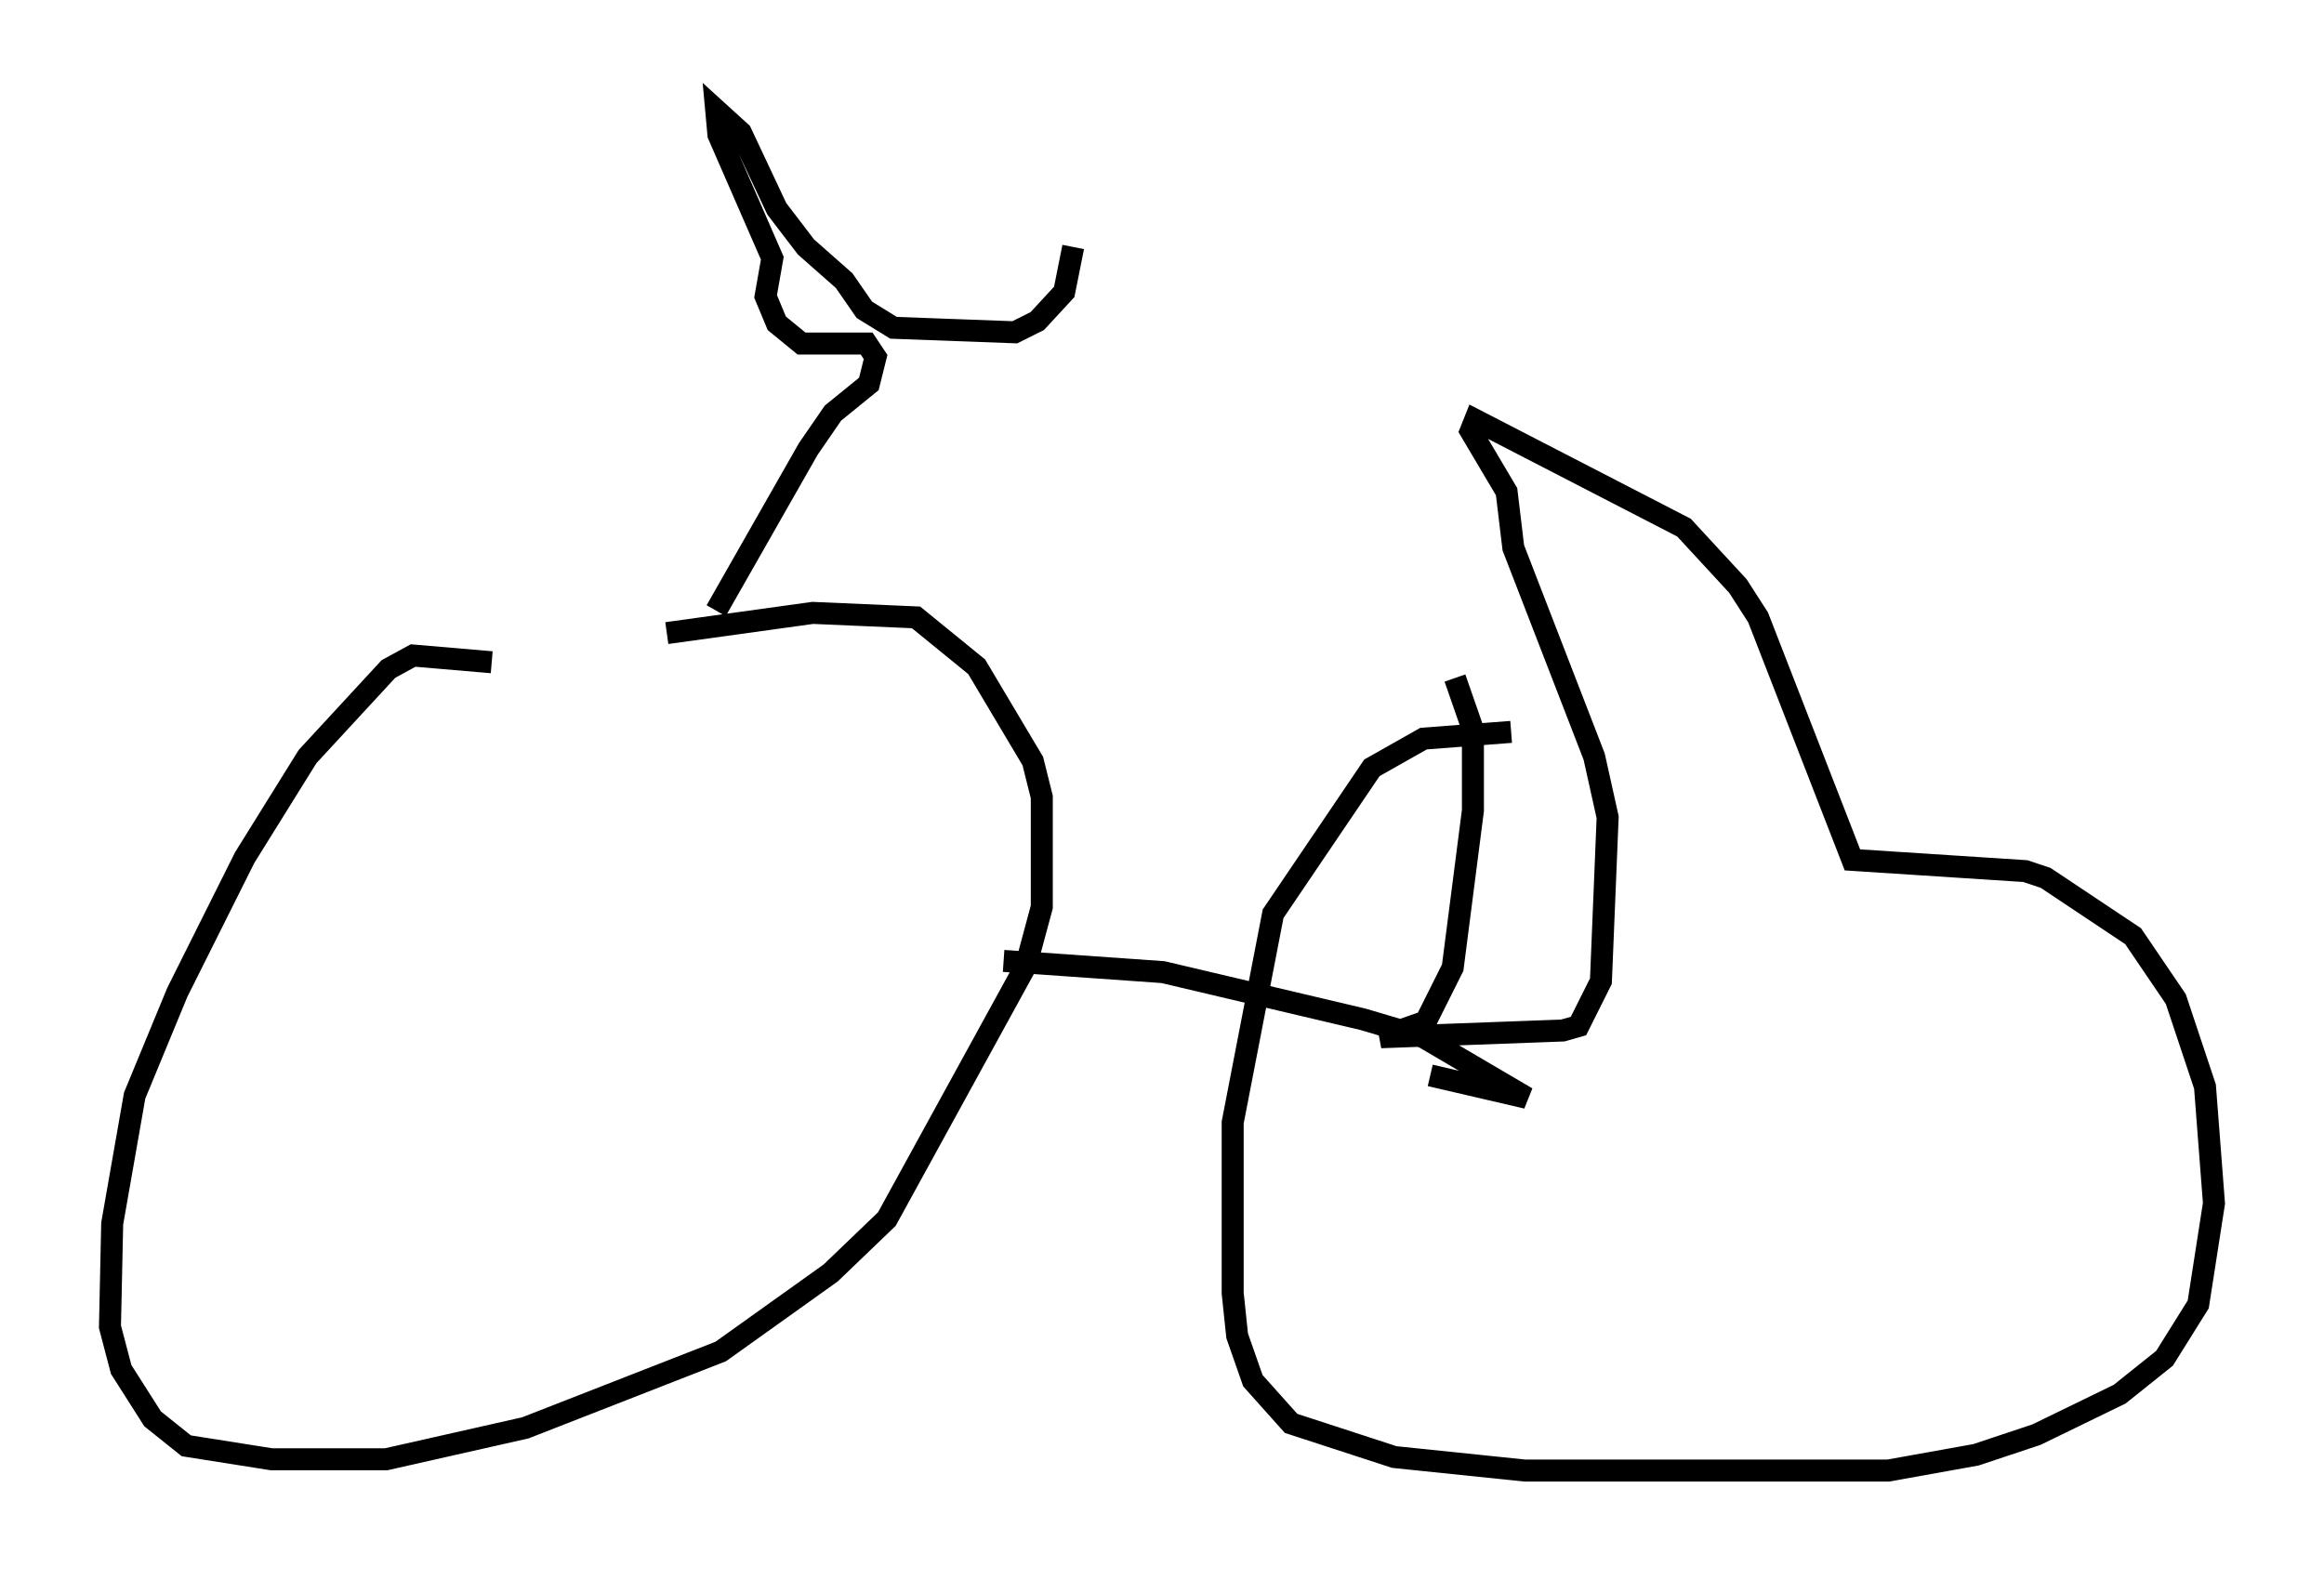 <?xml version="1.0" encoding="utf-8" ?>
<svg baseProfile="full" height="71.863" version="1.1" width="105.653" xmlns="http://www.w3.org/2000/svg" xmlns:ev="http://www.w3.org/2001/xml-events" xmlns:xlink="http://www.w3.org/1999/xlink"><defs /><rect fill="white" height="71.863" width="105.653" x="0" y="0" /><path d="M29.398, 30.011 m-7.044, 0.102 l-3.573, -0.306 -1.123, 0.613 l-3.675, 3.981 -2.858, 4.594 l-3.063, 6.125 -1.94, 4.696 l-1.021, 5.819 -0.102, 4.696 l0.51, 1.94 1.429, 2.246 l1.531, 1.225 3.879, 0.613 l5.206, 0.0 6.329, -1.429 l8.881, -3.471 5.002, -3.573 l2.552, -2.45 6.329, -11.536 l0.715, -2.654 0.0, -5.002 l-0.408, -1.633 -2.552, -4.288 l-2.756, -2.246 -4.696, -0.204 l-6.635, 0.919 m38.384, 4.492 l-3.981, 0.306 -2.348, 1.327 l-4.492, 6.635 -1.838, 9.494 l0.0, 7.758 0.204, 1.94 l0.715, 2.042 1.735, 1.94 l4.696, 1.531 5.921, 0.613 l16.538, 0.0 3.981, -0.715 l2.756, -0.919 3.777, -1.838 l2.042, -1.633 1.531, -2.45 l0.715, -4.594 -0.408, -5.308 l-1.327, -3.981 -1.94, -2.858 l-3.981, -2.654 -0.919, -0.306 l-7.861, -0.51 -4.288, -11.025 l-0.919, -1.429 -2.45, -2.654 l-9.494, -4.9 -0.204, 0.51 l1.633, 2.756 0.306, 2.552 l3.675, 9.494 0.613, 2.756 l-0.306, 7.452 -1.021, 2.042 l-0.715, 0.204 -8.269, 0.306 l2.042, -0.715 1.225, -2.45 l0.919, -7.146 0.0, -3.675 l-0.817, -2.348 m-20.519, 12.863 l7.248, 0.51 9.086, 2.144 l2.756, 0.817 4.696, 2.756 l-4.39, -1.021 m-32.463, -21.131 l4.185, -7.35 1.123, -1.633 l1.633, -1.327 0.306, -1.225 l-0.408, -0.613 -2.96, 0.0 l-1.123, -0.919 -0.51, -1.225 l0.306, -1.735 -2.45, -5.615 l-0.102, -1.123 1.123, 1.021 l1.633, 3.471 1.327, 1.735 l1.735, 1.531 0.919, 1.327 l1.327, 0.817 5.513, 0.204 l1.021, -0.51 1.225, -1.327 l0.408, -2.042 " fill="none" stroke="black" stroke-width="1" /></svg>